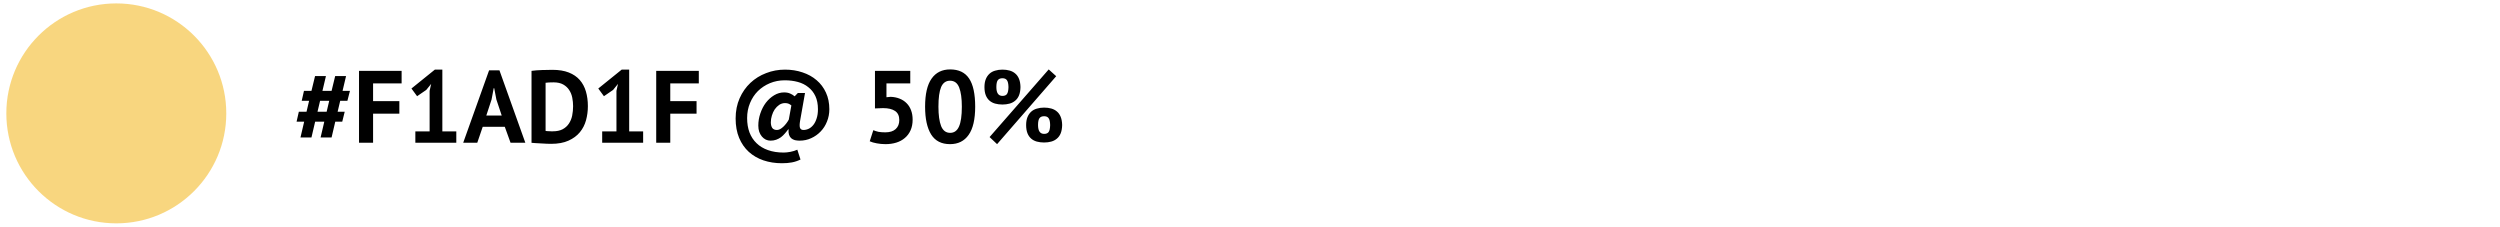 <svg width="341" height="31" viewBox="0 0 341 31" fill="none" xmlns="http://www.w3.org/2000/svg">
<circle cx="15.864" cy="15.465" r="15" fill="#F2AF00" fill-opacity="0.5"/>
<path d="M44.233 16.595H42.987L42.483 18.751H40.985L41.489 16.595H40.453L40.761 15.237H41.811L42.161 13.753H41.153L41.461 12.395H42.483L42.973 10.379H44.457L43.981 12.395H45.227L45.717 10.379H47.201L46.725 12.395H47.733L47.383 13.753H46.403L46.053 15.237H47.019L46.683 16.595H45.731L45.227 18.751H43.729L44.233 16.595ZM43.309 15.237H44.555L44.905 13.753H43.659L43.309 15.237ZM48.97 9.665H54.78V11.373H50.888V13.795H54.472V15.503H50.888V19.465H48.97V9.665ZM56.654 17.925H58.6V12.395L58.81 11.443L58.138 12.269L56.892 13.123L56.122 12.073L59.314 9.497H60.336V17.925H62.24V19.465H56.654V17.925ZM68.853 17.295H65.843L65.101 19.465H63.183L66.711 9.595H68.125L71.653 19.465H69.637L68.853 17.295ZM66.333 15.755H68.433L67.705 13.571L67.411 12.031H67.341L67.047 13.585L66.333 15.755ZM72.5 9.665C72.696 9.637 72.915 9.614 73.158 9.595C73.41 9.576 73.666 9.562 73.928 9.553C74.189 9.544 74.441 9.539 74.684 9.539C74.936 9.53 75.16 9.525 75.356 9.525C76.224 9.525 76.966 9.646 77.582 9.889C78.198 10.132 78.697 10.472 79.08 10.911C79.462 11.35 79.742 11.872 79.92 12.479C80.097 13.086 80.186 13.753 80.186 14.481C80.186 15.144 80.102 15.783 79.934 16.399C79.766 17.015 79.486 17.561 79.094 18.037C78.702 18.513 78.184 18.896 77.54 19.185C76.905 19.474 76.116 19.619 75.174 19.619C75.024 19.619 74.824 19.614 74.572 19.605C74.329 19.596 74.072 19.582 73.802 19.563C73.54 19.554 73.288 19.54 73.046 19.521C72.803 19.512 72.621 19.498 72.5 19.479V9.665ZM75.51 11.233C75.304 11.233 75.094 11.238 74.88 11.247C74.674 11.256 74.52 11.27 74.418 11.289V17.855C74.455 17.864 74.516 17.874 74.6 17.883C74.693 17.883 74.791 17.888 74.894 17.897C74.996 17.897 75.094 17.902 75.188 17.911C75.281 17.911 75.351 17.911 75.398 17.911C75.939 17.911 76.387 17.818 76.742 17.631C77.106 17.435 77.39 17.178 77.596 16.861C77.81 16.544 77.96 16.18 78.044 15.769C78.128 15.349 78.17 14.92 78.17 14.481C78.17 14.098 78.132 13.716 78.058 13.333C77.983 12.941 77.843 12.591 77.638 12.283C77.442 11.975 77.171 11.723 76.826 11.527C76.48 11.331 76.042 11.233 75.51 11.233ZM82.138 17.925H84.084V12.395L84.294 11.443L83.622 12.269L82.376 13.123L81.606 12.073L84.798 9.497H85.82V17.925H87.724V19.465H82.138V17.925ZM89.507 9.665H95.317V11.373H91.425V13.795H95.01V15.503H91.425V19.465H89.507V9.665ZM108.824 12.689H109.804L109.132 16.483C109.057 16.922 109.053 17.239 109.118 17.435C109.193 17.631 109.351 17.729 109.594 17.729C109.837 17.729 110.075 17.673 110.308 17.561C110.541 17.449 110.751 17.276 110.938 17.043C111.125 16.81 111.274 16.516 111.386 16.161C111.507 15.806 111.568 15.386 111.568 14.901C111.568 14.201 111.451 13.604 111.218 13.109C110.985 12.614 110.663 12.208 110.252 11.891C109.851 11.564 109.375 11.326 108.824 11.177C108.273 11.028 107.681 10.953 107.046 10.953C106.318 10.953 105.641 11.084 105.016 11.345C104.391 11.606 103.845 11.966 103.378 12.423C102.921 12.88 102.561 13.426 102.3 14.061C102.039 14.686 101.908 15.368 101.908 16.105C101.908 16.833 102.015 17.486 102.23 18.065C102.454 18.644 102.776 19.134 103.196 19.535C103.616 19.946 104.134 20.258 104.75 20.473C105.375 20.697 106.089 20.809 106.892 20.809C107.163 20.809 107.471 20.776 107.816 20.711C108.161 20.646 108.474 20.548 108.754 20.417L109.188 21.761C108.805 21.948 108.413 22.078 108.012 22.153C107.62 22.228 107.167 22.265 106.654 22.265C105.749 22.265 104.909 22.134 104.134 21.873C103.369 21.612 102.701 21.224 102.132 20.711C101.572 20.198 101.133 19.563 100.816 18.807C100.499 18.042 100.34 17.16 100.34 16.161C100.34 15.144 100.522 14.224 100.886 13.403C101.25 12.582 101.74 11.882 102.356 11.303C102.972 10.724 103.686 10.281 104.498 9.973C105.31 9.656 106.169 9.497 107.074 9.497C107.933 9.497 108.731 9.623 109.468 9.875C110.205 10.118 110.845 10.472 111.386 10.939C111.927 11.396 112.352 11.961 112.66 12.633C112.968 13.296 113.122 14.052 113.122 14.901C113.122 15.498 113.015 16.058 112.8 16.581C112.595 17.104 112.305 17.556 111.932 17.939C111.568 18.322 111.139 18.625 110.644 18.849C110.159 19.073 109.636 19.185 109.076 19.185C108.843 19.185 108.623 19.162 108.418 19.115C108.222 19.059 108.054 18.97 107.914 18.849C107.783 18.728 107.685 18.569 107.62 18.373C107.555 18.177 107.536 17.934 107.564 17.645H107.508C107.368 17.841 107.214 18.032 107.046 18.219C106.887 18.406 106.71 18.574 106.514 18.723C106.318 18.863 106.103 18.975 105.87 19.059C105.637 19.143 105.38 19.185 105.1 19.185C104.876 19.185 104.661 19.138 104.456 19.045C104.251 18.942 104.073 18.802 103.924 18.625C103.775 18.448 103.653 18.233 103.56 17.981C103.476 17.729 103.434 17.449 103.434 17.141C103.434 16.562 103.527 16.002 103.714 15.461C103.901 14.91 104.153 14.425 104.47 14.005C104.797 13.585 105.17 13.249 105.59 12.997C106.019 12.736 106.472 12.605 106.948 12.605C107.275 12.605 107.55 12.656 107.774 12.759C107.998 12.852 108.203 12.978 108.39 13.137L108.824 12.689ZM107.942 14.383C107.821 14.28 107.695 14.201 107.564 14.145C107.433 14.089 107.27 14.061 107.074 14.061C106.794 14.061 106.533 14.14 106.29 14.299C106.057 14.458 105.851 14.663 105.674 14.915C105.506 15.167 105.375 15.452 105.282 15.769C105.189 16.077 105.142 16.38 105.142 16.679C105.142 16.987 105.203 17.239 105.324 17.435C105.455 17.631 105.674 17.729 105.982 17.729C106.113 17.729 106.253 17.692 106.402 17.617C106.551 17.533 106.696 17.426 106.836 17.295C106.976 17.164 107.111 17.015 107.242 16.847C107.373 16.679 107.489 16.502 107.592 16.315L107.942 14.383ZM120.759 18.051C121.375 18.051 121.847 17.902 122.173 17.603C122.5 17.304 122.663 16.894 122.663 16.371C122.663 15.811 122.472 15.4 122.089 15.139C121.707 14.878 121.161 14.747 120.451 14.747L119.345 14.789V9.665H124.161V11.373H120.913V13.263L121.487 13.207C121.945 13.226 122.355 13.31 122.719 13.459C123.093 13.608 123.41 13.818 123.671 14.089C123.933 14.35 124.133 14.672 124.273 15.055C124.413 15.428 124.483 15.848 124.483 16.315C124.483 16.866 124.39 17.351 124.203 17.771C124.017 18.191 123.755 18.541 123.419 18.821C123.093 19.101 122.705 19.311 122.257 19.451C121.809 19.591 121.319 19.661 120.787 19.661C120.367 19.661 119.966 19.624 119.583 19.549C119.21 19.484 118.893 19.39 118.631 19.269L119.121 17.757C119.336 17.85 119.569 17.925 119.821 17.981C120.083 18.028 120.395 18.051 120.759 18.051ZM126.183 14.551C126.183 12.834 126.477 11.56 127.065 10.729C127.653 9.889 128.497 9.469 129.599 9.469C130.775 9.469 131.638 9.884 132.189 10.715C132.739 11.536 133.015 12.815 133.015 14.551C133.015 16.278 132.716 17.561 132.119 18.401C131.531 19.241 130.686 19.661 129.585 19.661C128.418 19.661 127.559 19.222 127.009 18.345C126.458 17.458 126.183 16.194 126.183 14.551ZM128.003 14.551C128.003 15.69 128.124 16.572 128.367 17.197C128.619 17.813 129.029 18.121 129.599 18.121C130.149 18.121 130.551 17.836 130.803 17.267C131.064 16.698 131.195 15.792 131.195 14.551C131.195 13.422 131.073 12.549 130.831 11.933C130.588 11.317 130.173 11.009 129.585 11.009C129.025 11.009 128.619 11.298 128.367 11.877C128.124 12.456 128.003 13.347 128.003 14.551ZM134.28 11.877C134.28 11.457 134.341 11.098 134.462 10.799C134.583 10.5 134.751 10.253 134.966 10.057C135.181 9.861 135.437 9.721 135.736 9.637C136.044 9.544 136.375 9.497 136.73 9.497C137.085 9.497 137.411 9.539 137.71 9.623C138.009 9.707 138.265 9.842 138.48 10.029C138.704 10.216 138.877 10.463 138.998 10.771C139.119 11.07 139.185 11.438 139.194 11.877C139.185 12.316 139.119 12.689 138.998 12.997C138.877 13.296 138.704 13.538 138.48 13.725C138.265 13.912 138.009 14.047 137.71 14.131C137.411 14.215 137.085 14.257 136.73 14.257C136.375 14.257 136.044 14.215 135.736 14.131C135.437 14.047 135.181 13.912 134.966 13.725C134.751 13.538 134.583 13.296 134.462 12.997C134.341 12.689 134.28 12.316 134.28 11.877ZM135.904 11.877C135.904 12.68 136.179 13.081 136.73 13.081C137.019 13.081 137.225 12.997 137.346 12.829C137.477 12.652 137.547 12.334 137.556 11.877C137.547 11.429 137.477 11.116 137.346 10.939C137.225 10.762 137.019 10.673 136.73 10.673C136.441 10.673 136.231 10.762 136.1 10.939C135.969 11.116 135.904 11.429 135.904 11.877ZM139.964 17.057C139.964 16.637 140.025 16.278 140.146 15.979C140.267 15.68 140.435 15.433 140.65 15.237C140.865 15.041 141.121 14.901 141.42 14.817C141.728 14.724 142.059 14.677 142.414 14.677C142.769 14.677 143.095 14.719 143.394 14.803C143.693 14.887 143.949 15.022 144.164 15.209C144.388 15.396 144.561 15.643 144.682 15.951C144.803 16.25 144.869 16.618 144.878 17.057C144.869 17.496 144.803 17.869 144.682 18.177C144.561 18.476 144.388 18.718 144.164 18.905C143.949 19.092 143.693 19.227 143.394 19.311C143.095 19.395 142.769 19.437 142.414 19.437C142.059 19.437 141.728 19.395 141.42 19.311C141.121 19.227 140.865 19.092 140.65 18.905C140.435 18.718 140.267 18.476 140.146 18.177C140.025 17.869 139.964 17.496 139.964 17.057ZM141.588 17.057C141.588 17.86 141.863 18.261 142.414 18.261C142.703 18.261 142.909 18.177 143.03 18.009C143.161 17.832 143.231 17.514 143.24 17.057C143.231 16.609 143.161 16.296 143.03 16.119C142.909 15.942 142.703 15.853 142.414 15.853C142.125 15.853 141.915 15.942 141.784 16.119C141.653 16.296 141.588 16.609 141.588 17.057ZM143.044 9.469L144.066 10.393L136.002 19.661L134.98 18.695L143.044 9.469Z" fill="black"/>
</svg>
